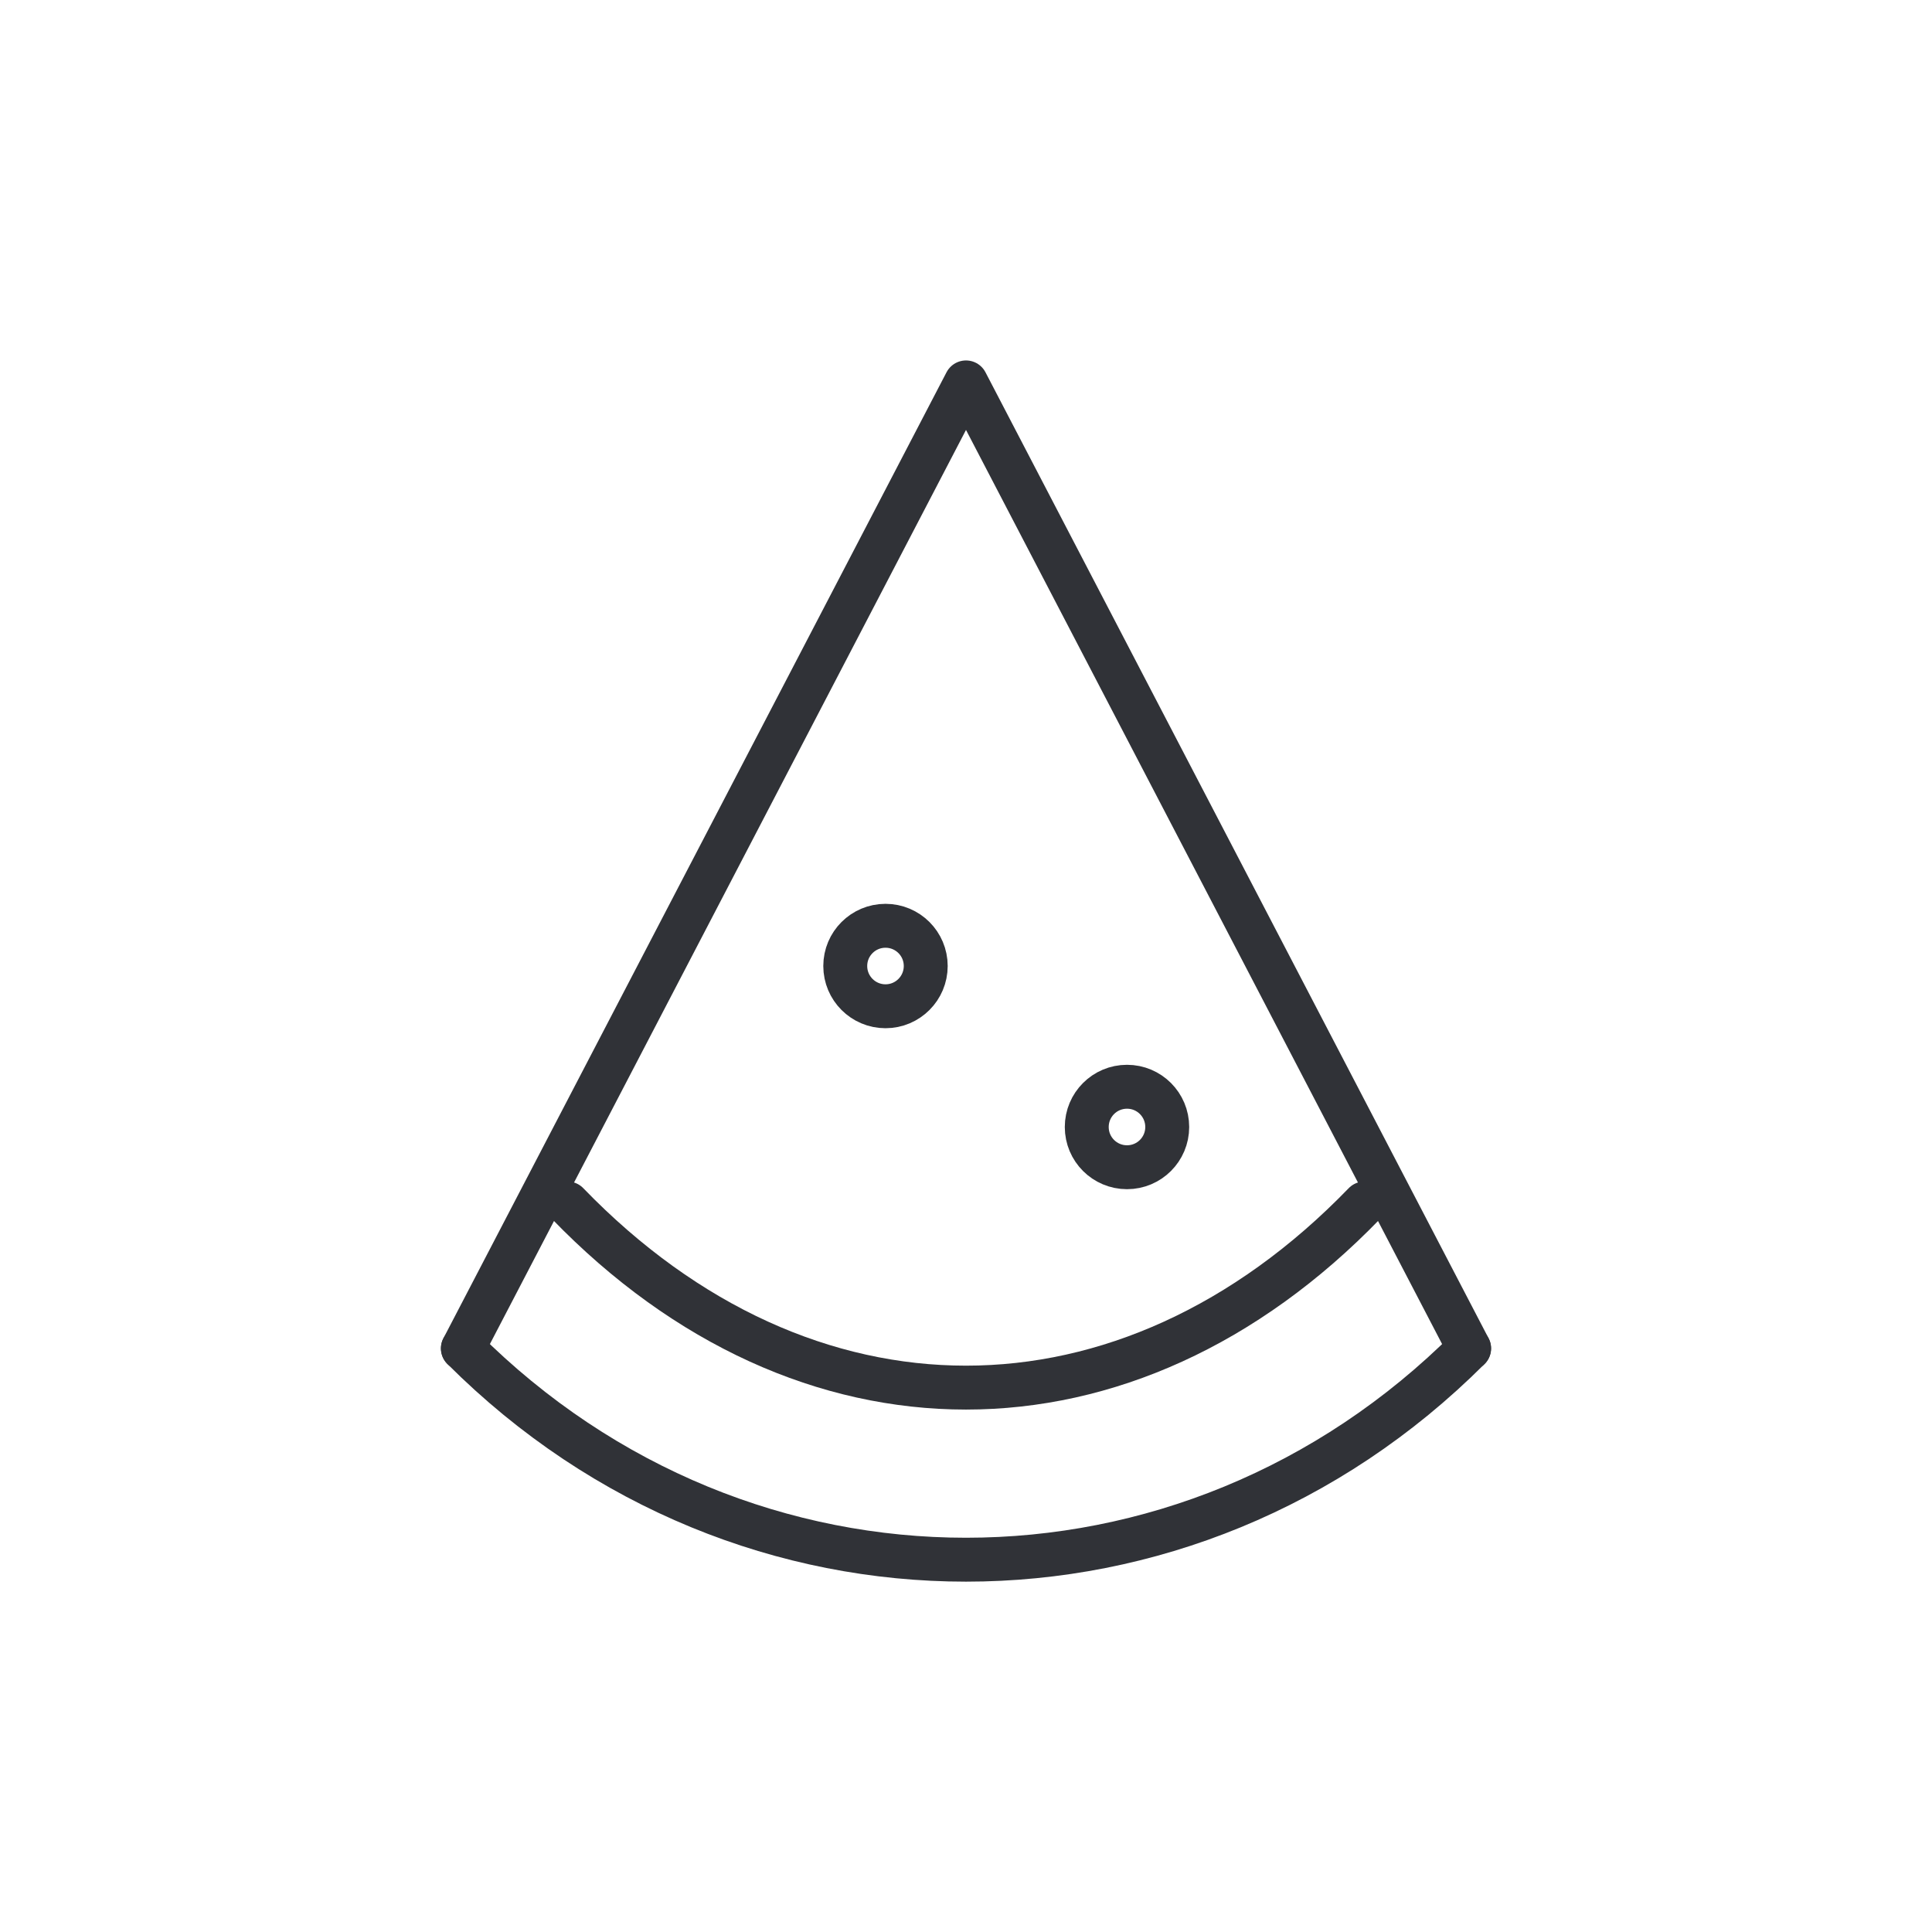 <svg width="44" height="44" viewBox="0 0 44 44" fill="none" xmlns="http://www.w3.org/2000/svg">
<path d="M10.542 30.709L22 8.709L33.458 30.709" stroke="#303237" strokeWidth="1.5" stroke-linecap="round" stroke-linejoin="round"/>
<path d="M21.083 22C21.083 22.506 20.673 22.917 20.167 22.917C19.66 22.917 19.25 22.506 19.25 22C19.25 21.494 19.66 21.084 20.167 21.084C20.673 21.084 21.083 21.494 21.083 22Z" stroke="#303237" stroke-linecap="round" stroke-linejoin="round"/>
<path d="M26.583 25.667C26.583 26.173 26.173 26.583 25.667 26.583C25.16 26.583 24.75 26.173 24.75 25.667C24.75 25.16 25.16 24.75 25.667 24.75C26.173 24.75 26.583 25.16 26.583 25.667Z" stroke="#303237" stroke-linecap="round" stroke-linejoin="round"/>
<path d="M33.458 30.709C27.042 37.125 16.958 37.125 10.542 30.709" stroke="#303237" strokeWidth="1.5" stroke-linecap="round" stroke-linejoin="round"/>
<path d="M31.075 27.408C25.667 33 18.333 33 12.925 27.408" stroke="#303237" strokeWidth="1.5" stroke-linecap="round" stroke-linejoin="round"/>
</svg>
